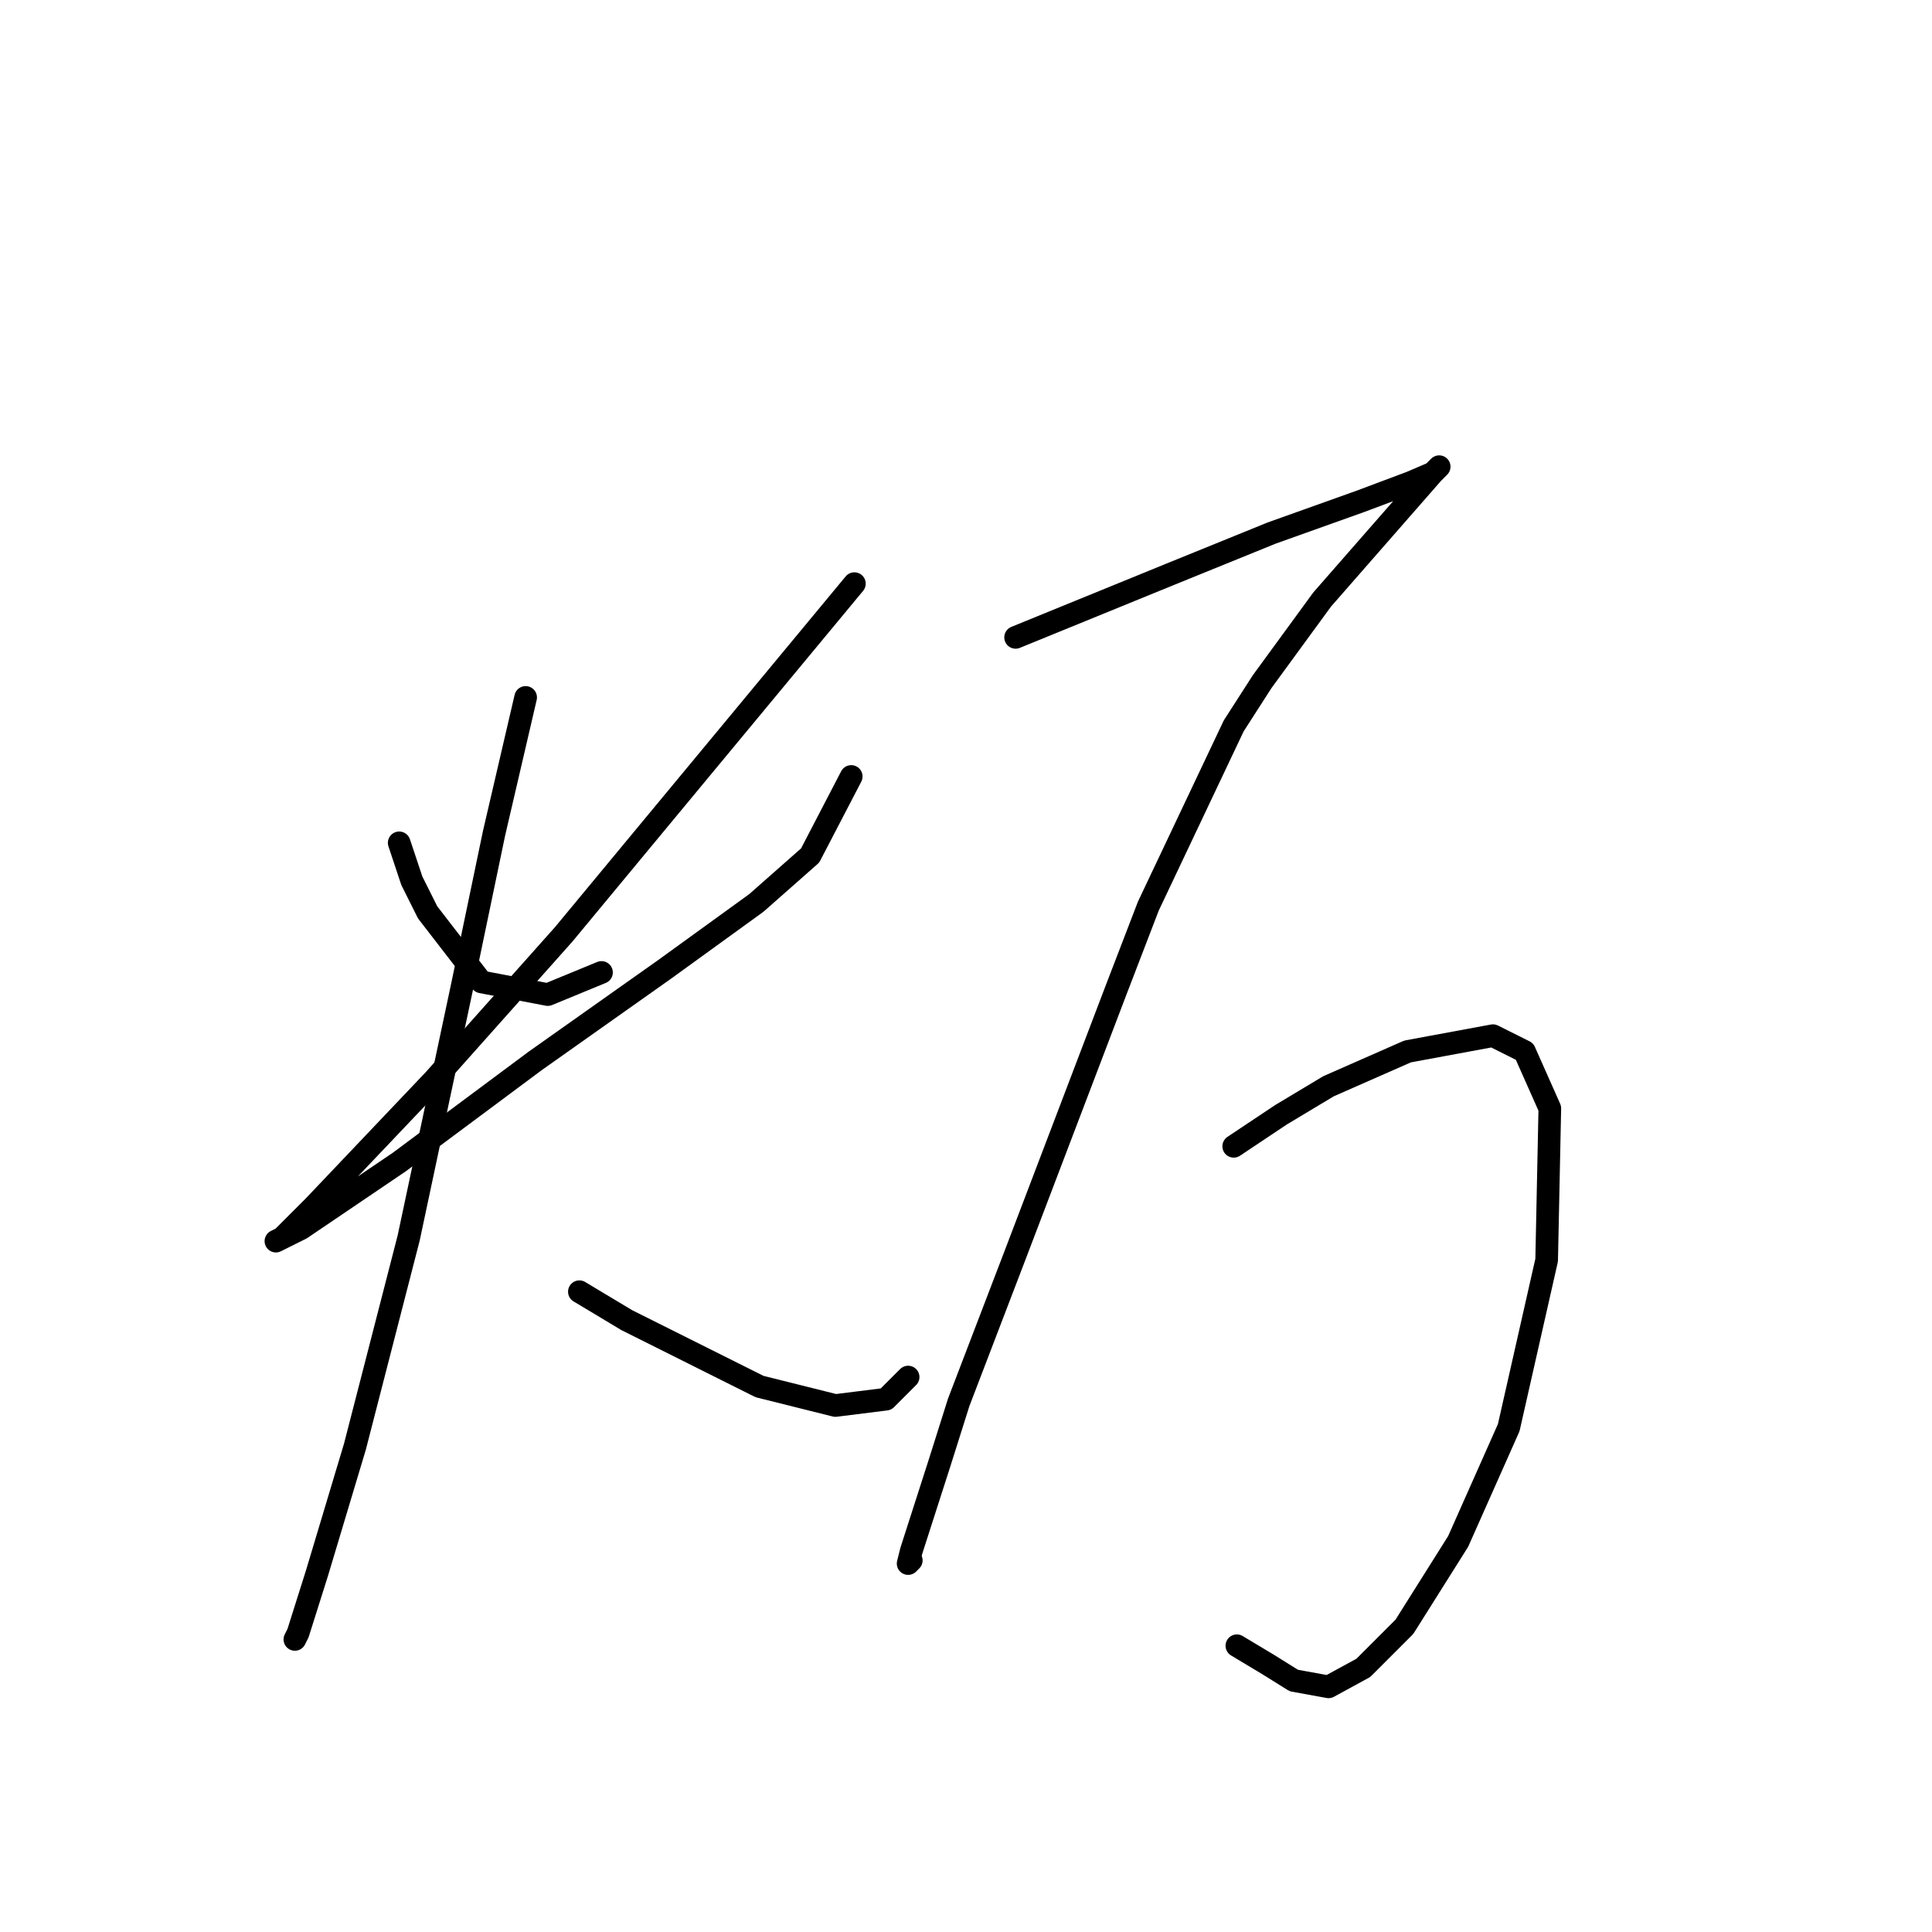 <?xml version="1.0" standalone="no"?>
    <svg width="256" height="256" xmlns="http://www.w3.org/2000/svg" version="1.1">
    <polyline stroke="black" stroke-width="3" stroke-linecap="round" fill="transparent" stroke-linejoin="round" points="52.895 111.681 54.571 116.707 56.665 120.895 63.786 130.11 72.582 131.786 79.702 128.854 79.702 128.854 " />
        <polyline stroke="black" stroke-width="3" stroke-linecap="round" fill="transparent" stroke-linejoin="round" points="113.211 77.334 86.823 109.167 74.676 123.827 57.503 143.095 41.586 159.849 37.398 164.038 36.56 164.456 39.911 162.781 52.895 153.985 70.906 140.582 88.079 128.435 100.226 119.639 107.347 113.356 112.792 102.885 112.792 102.885 " />
        <polyline stroke="black" stroke-width="3" stroke-linecap="round" fill="transparent" stroke-linejoin="round" points="69.65 92.413 65.461 110.424 61.273 130.529 54.152 164.038 47.031 191.682 42.005 208.436 39.492 216.395 39.073 217.232 39.073 217.232 " />
        <polyline stroke="black" stroke-width="3" stroke-linecap="round" fill="transparent" stroke-linejoin="round" points="76.77 171.158 83.053 174.928 100.645 183.724 110.698 186.237 117.399 185.399 120.331 182.467 120.331 182.467 " />
        <polyline stroke="black" stroke-width="3" stroke-linecap="round" fill="transparent" stroke-linejoin="round" points="134.572 84.455 155.096 76.078 168.5 70.633 180.228 66.444 186.929 63.931 189.861 62.674 190.699 61.837 189.861 62.674 183.997 69.376 175.201 79.429 167.243 90.319 163.474 96.183 152.164 120.058 147.976 130.948 134.572 166.132 127.033 185.818 124.52 193.776 120.75 205.504 120.331 207.18 120.75 206.761 120.75 206.761 " />
        <polyline stroke="black" stroke-width="3" stroke-linecap="round" fill="transparent" stroke-linejoin="round" points="163.474 151.891 169.756 147.702 176.039 143.933 186.511 139.325 197.82 137.231 202.008 139.325 205.359 146.865 204.94 166.97 199.914 189.169 193.212 204.248 186.092 215.557 180.647 221.002 176.039 223.515 171.432 222.677 168.081 220.583 163.892 218.07 163.892 218.07 " />
        </svg>